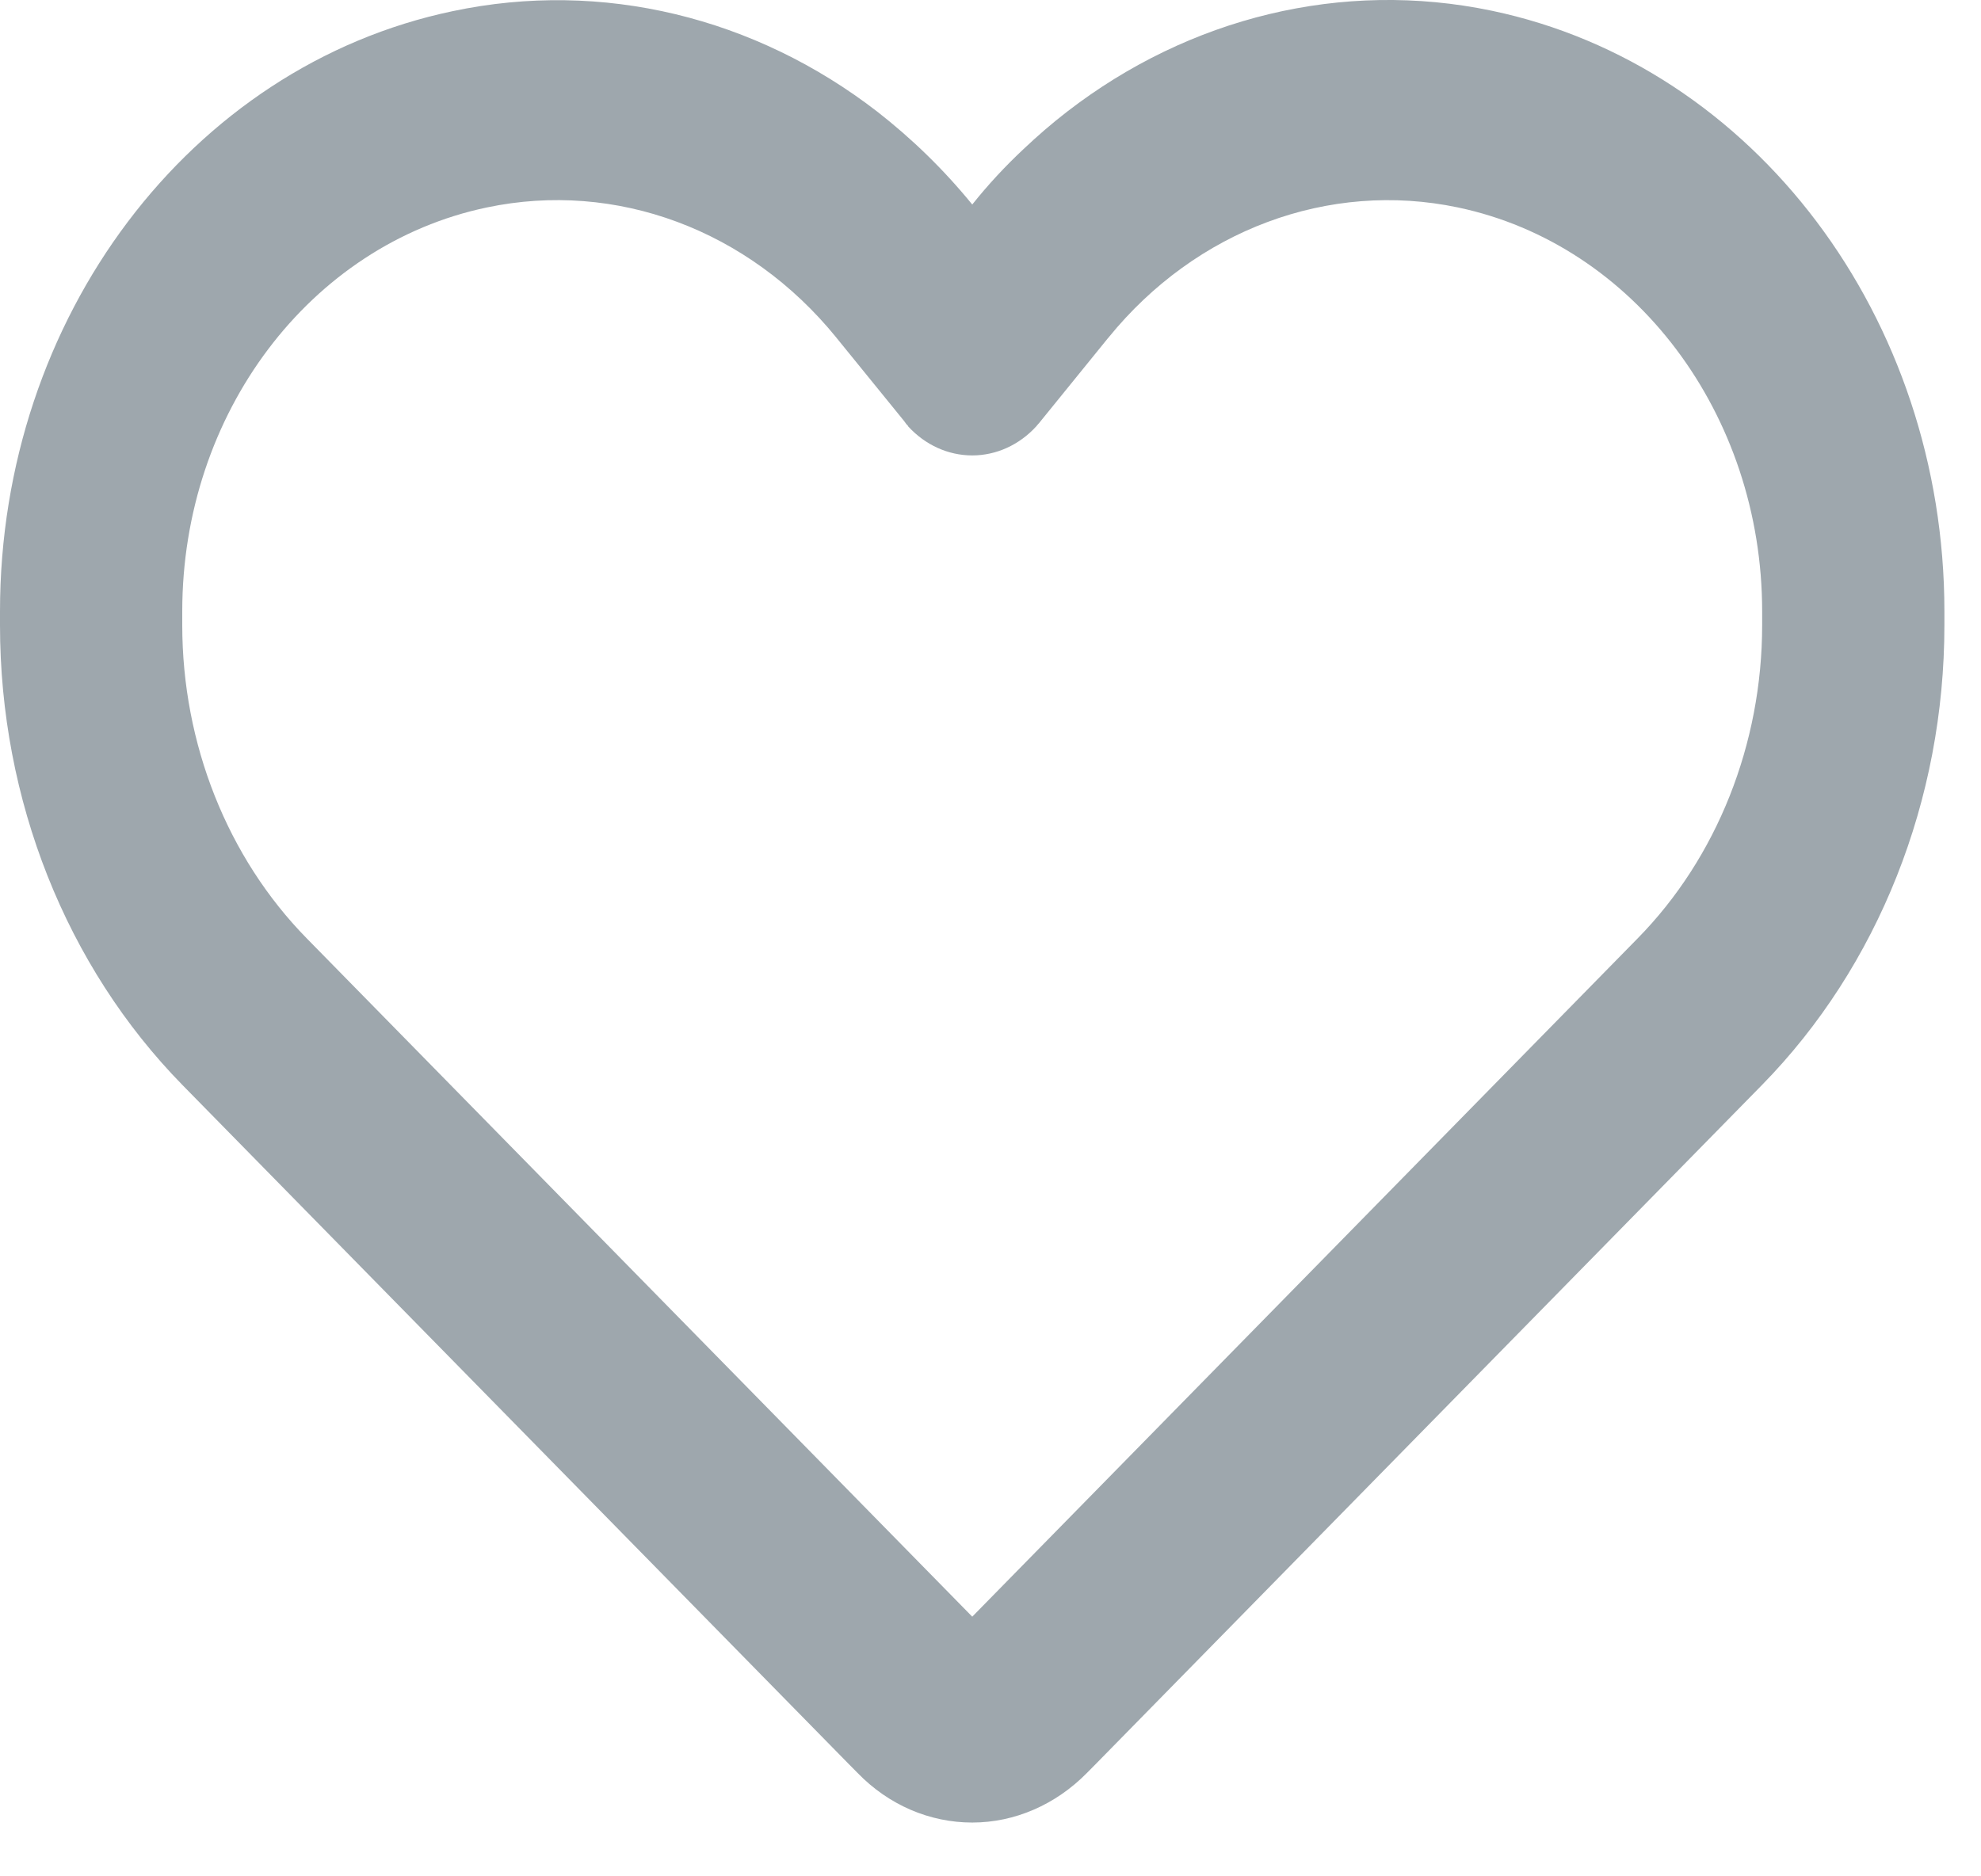 <svg width="19" height="18" viewBox="0 0 19 18" fill="none" xmlns="http://www.w3.org/2000/svg">
<path d="M8.225 17.008L8.134 16.916L1.752 10.411C0.634 9.271 0 7.672 0 5.997V5.865C0 3.05 1.821 0.635 4.342 0.107C5.777 -0.197 7.245 0.167 8.414 1.071C8.742 1.327 9.048 1.622 9.325 1.962C9.478 1.77 9.642 1.594 9.816 1.431C9.951 1.303 10.09 1.183 10.235 1.071C11.405 0.167 12.873 -0.197 14.308 0.103C16.828 0.631 18.649 3.05 18.649 5.865V5.997C18.649 7.672 18.016 9.271 16.897 10.411L10.516 16.916L10.425 17.008C10.126 17.312 9.733 17.484 9.325 17.484C8.917 17.484 8.523 17.316 8.225 17.008ZM8.709 4.085C8.695 4.073 8.684 4.057 8.673 4.041L8.024 3.242L8.021 3.238C7.179 2.202 5.908 1.73 4.67 1.99C2.972 2.346 1.748 3.969 1.748 5.865V5.997C1.748 7.136 2.182 8.228 2.943 9.003L9.325 15.509L15.706 9.003C16.468 8.228 16.901 7.136 16.901 5.997V5.865C16.901 3.973 15.677 2.346 13.983 1.99C12.745 1.73 11.47 2.206 10.632 3.238C10.632 3.238 10.632 3.238 10.629 3.242C10.625 3.246 10.629 3.242 10.625 3.246L9.977 4.045C9.966 4.061 9.951 4.073 9.94 4.089C9.776 4.269 9.554 4.369 9.325 4.369C9.095 4.369 8.873 4.269 8.709 4.089V4.085Z" fill="#9EA7AD"/>
</svg>
